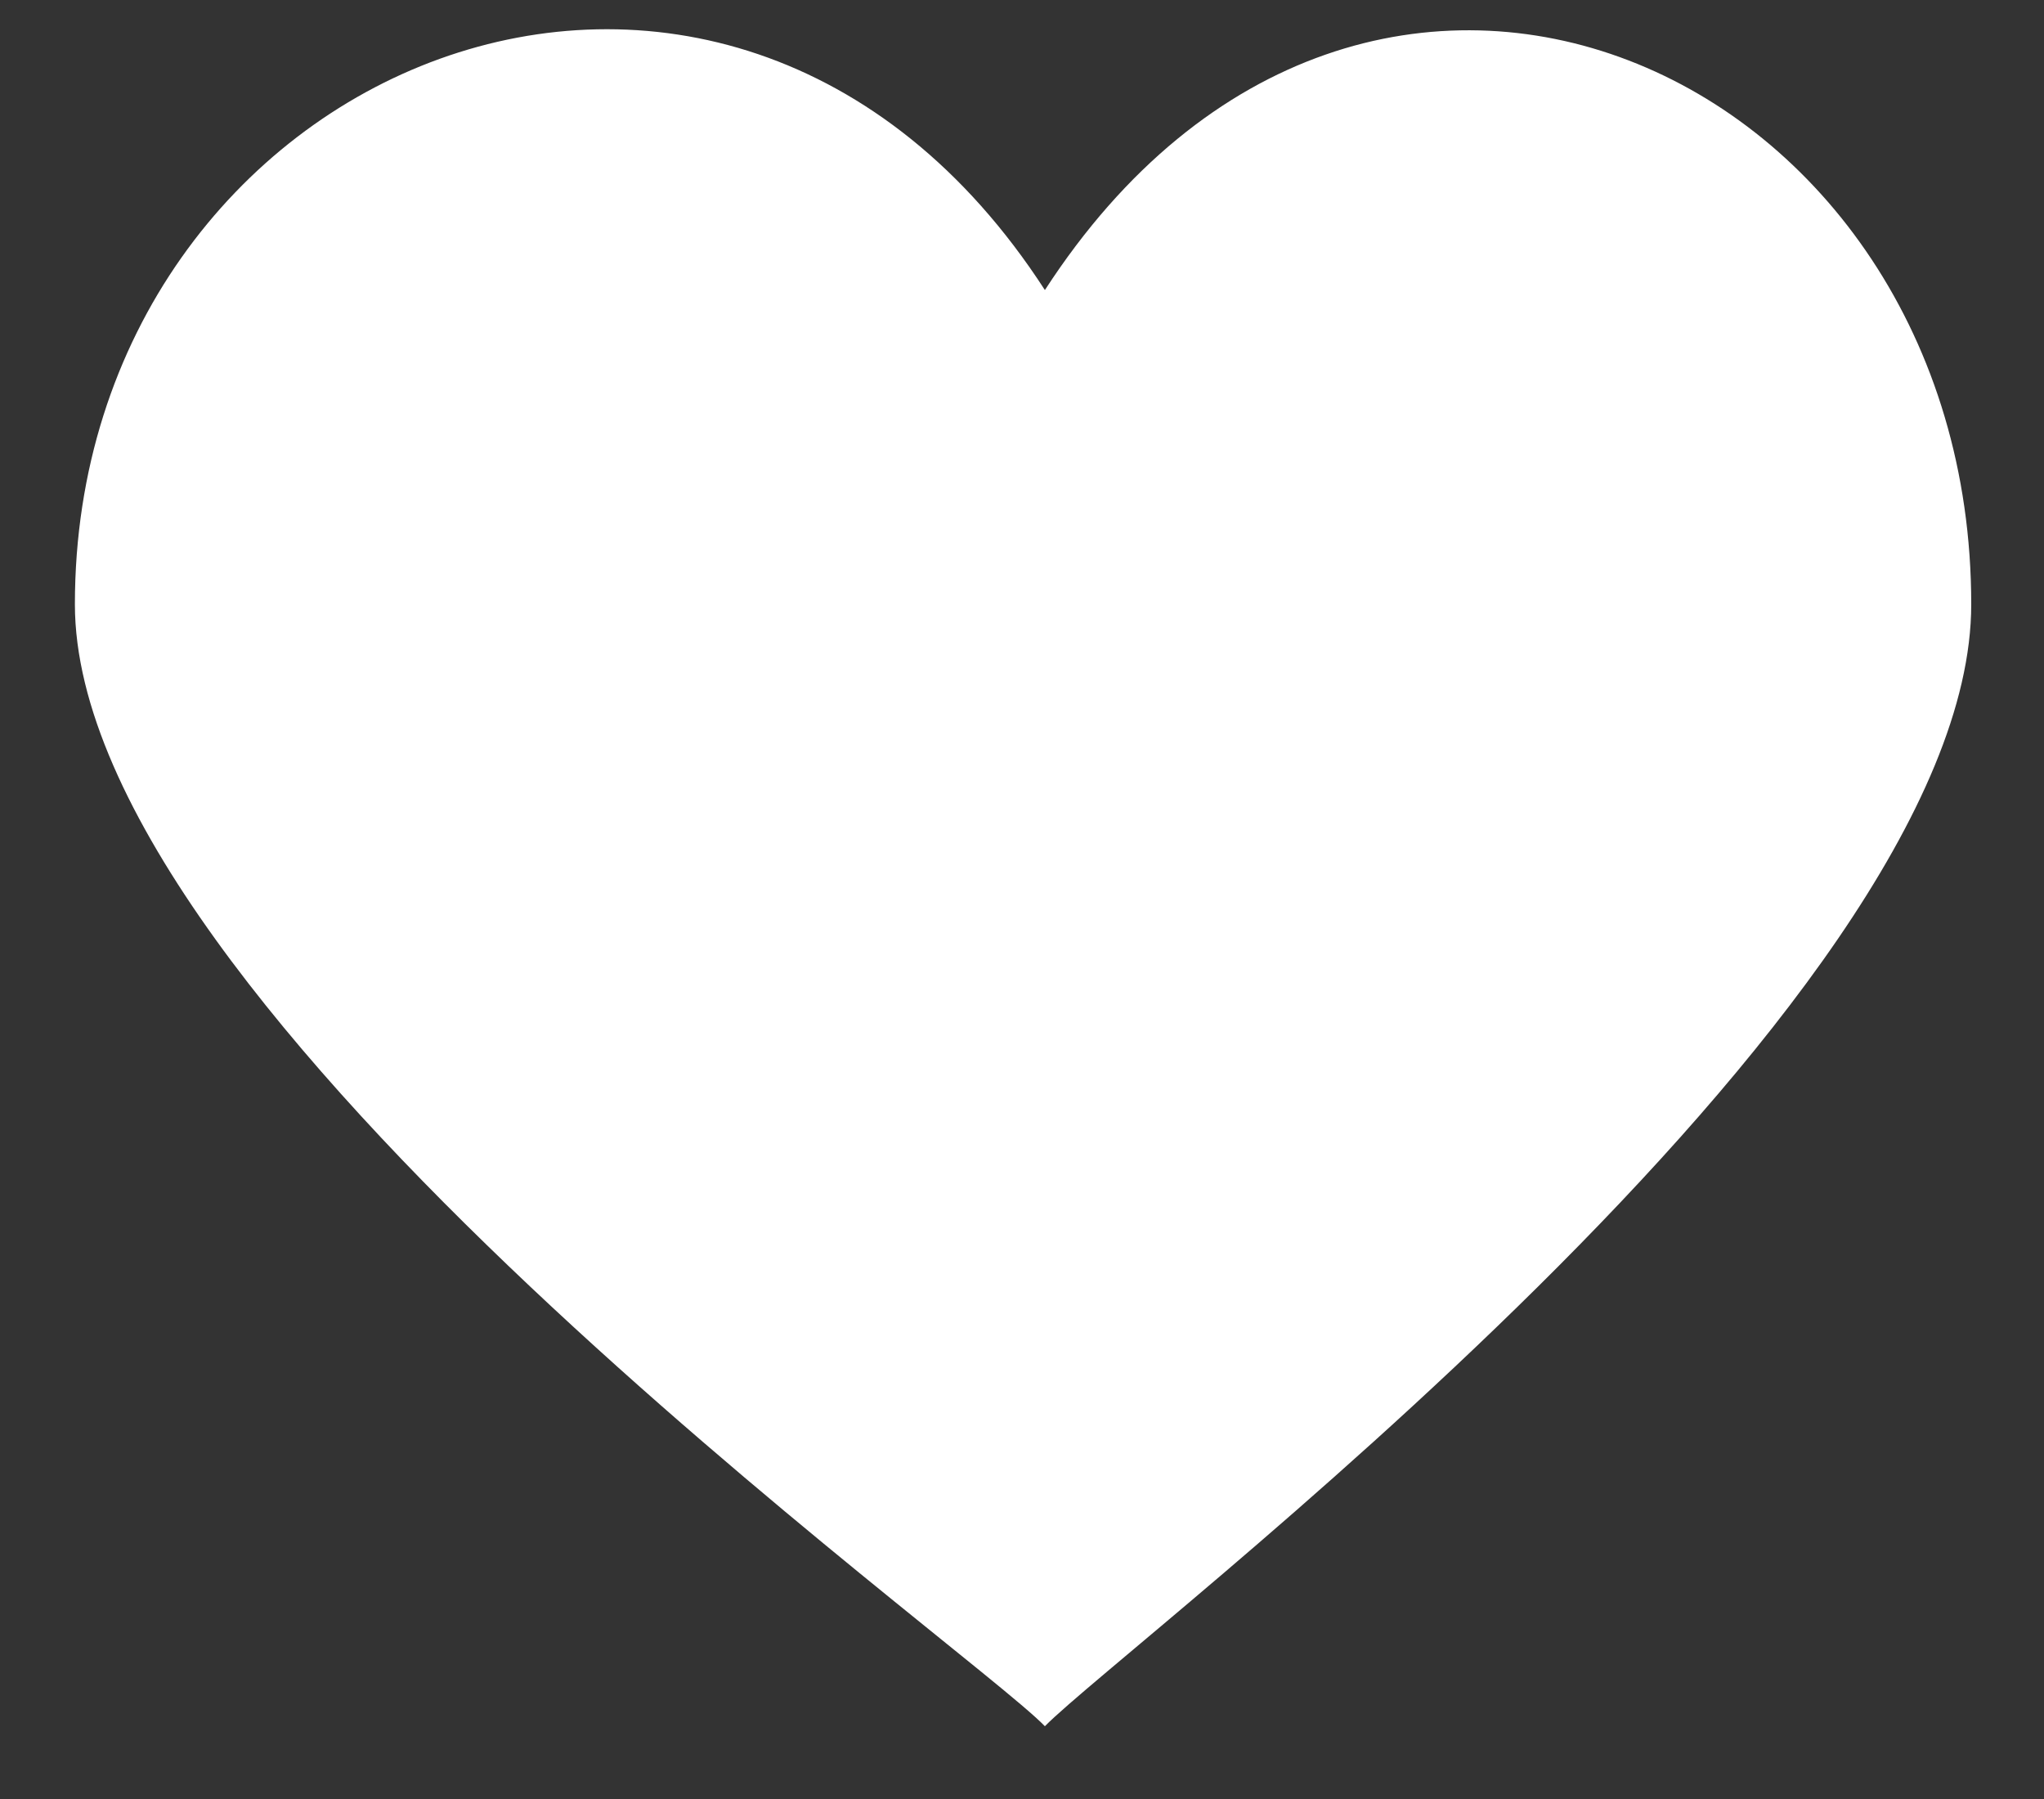 <svg width="25" height="22" viewBox="0 0 25 22" fill="none" xmlns="http://www.w3.org/2000/svg">
<rect x="0" y="0" width="25" height="22" fill="#333333" stroke="none"/>
<path d="M12.78 3.547C8.857 -2.514 0.916 0.788 0.916 7.39C0.916 12.347 11.803 20.102 12.78 21.11C13.765 20.102 24.11 12.347 24.11 7.39C24.11 0.838 16.711 -2.514 12.78 3.547Z" fill="white"/>
</svg>
